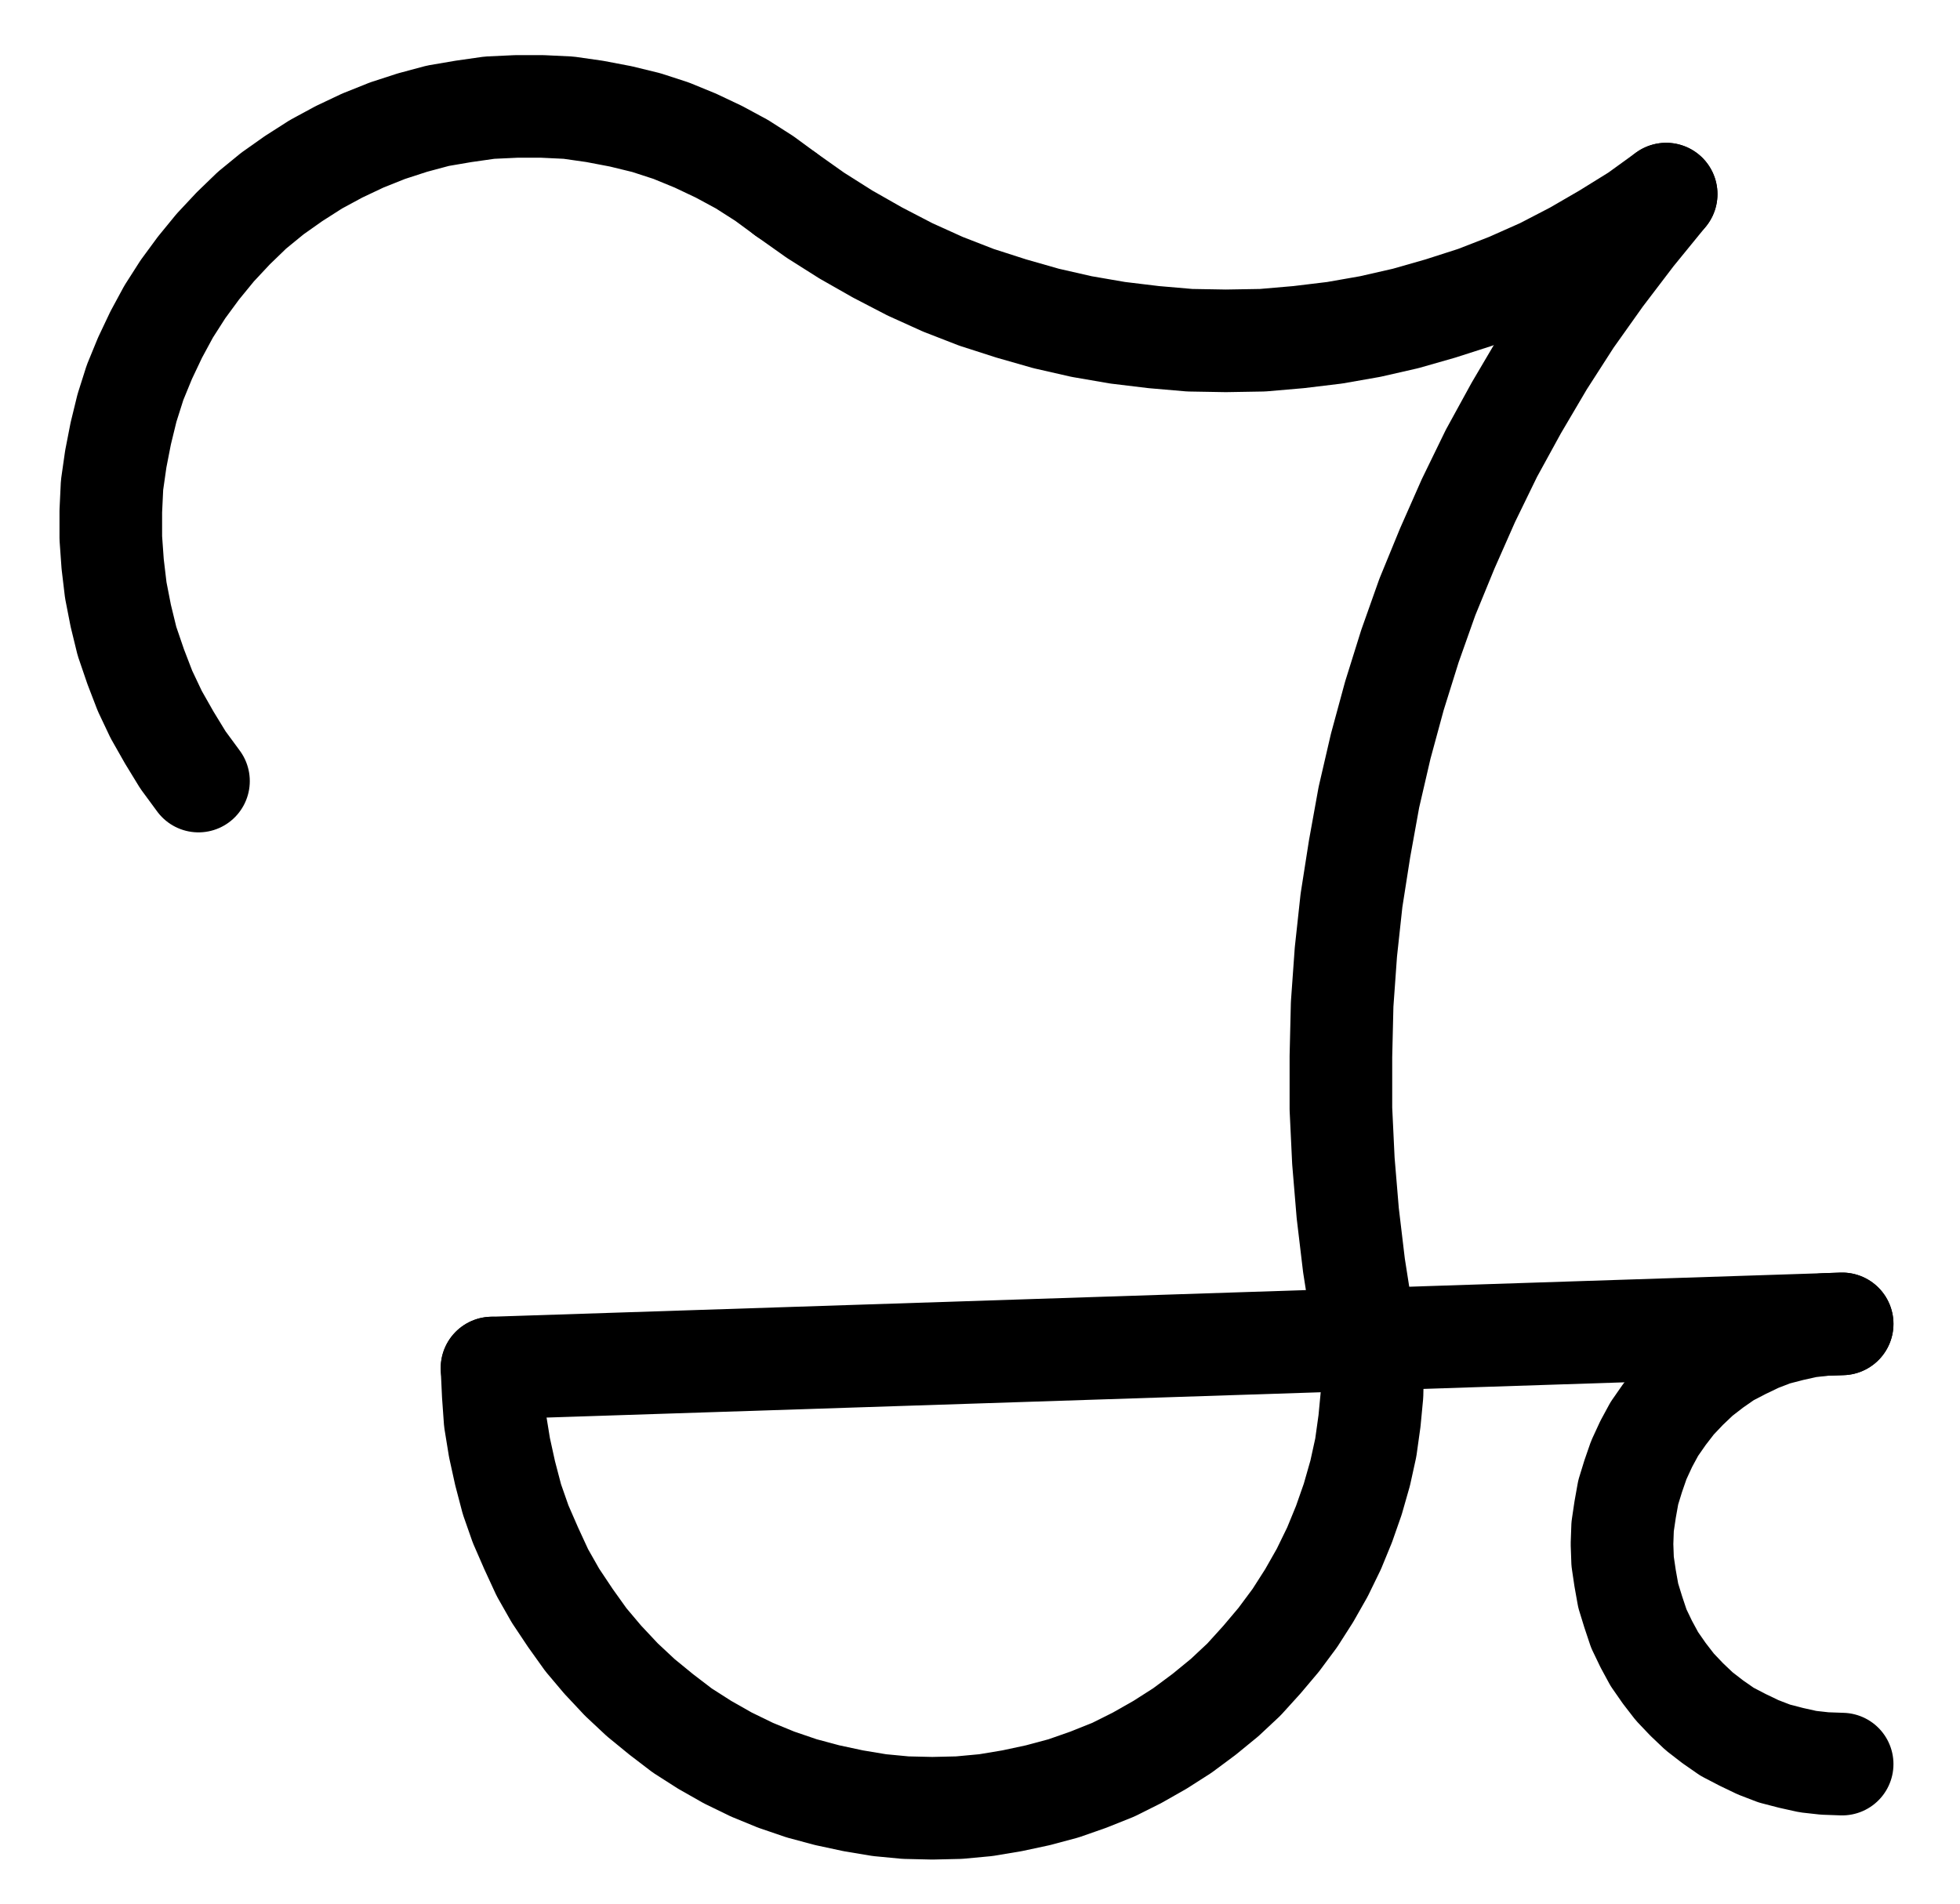 <?xml version="1.0" encoding="UTF-8" standalone="no"?>
<!-- Created with Inkscape (http://www.inkscape.org/) -->

<svg
   version="1.1"
   id="svg1"
   width="504.267"
   height="489.867"
   viewBox="0 0 504.267 489.867"
   sodipodi:docname="Glue15.pdf"
   xmlns:inkscape="http://www.inkscape.org/namespaces/inkscape"
   xmlns:sodipodi="http://sodipodi.sourceforge.net/DTD/sodipodi-0.dtd"
   xmlns="http://www.w3.org/2000/svg"
   xmlns:svg="http://www.w3.org/2000/svg">
  <defs
     id="defs1">
    <clipPath
       clipPathUnits="userSpaceOnUse"
       id="clipPath2">
      <path
         d="M 0,0.16 V 1122.56 H 793.6 V 0.16 Z"
         transform="translate(-351.52,-364.96)"
         clip-rule="evenodd"
         id="path2" />
    </clipPath>
    <clipPath
       clipPathUnits="userSpaceOnUse"
       id="clipPath4">
      <path
         d="M 0,0.16 V 1122.56 H 793.6 V 0.16 Z"
         transform="translate(-351.52,-364.96)"
         clip-rule="evenodd"
         id="path4" />
    </clipPath>
    <clipPath
       clipPathUnits="userSpaceOnUse"
       id="clipPath6">
      <path
         d="M 0,0.16 V 1122.56 H 793.6 V 0.16 Z"
         transform="translate(-578.08,-364.96)"
         clip-rule="evenodd"
         id="path6" />
    </clipPath>
    <clipPath
       clipPathUnits="userSpaceOnUse"
       id="clipPath8">
      <path
         d="M 0,0.16 V 1122.56 H 793.6 V 0.16 Z"
         transform="translate(-276,-667.04)"
         clip-rule="evenodd"
         id="path8" />
    </clipPath>
    <clipPath
       clipPathUnits="userSpaceOnUse"
       id="clipPath10">
      <path
         d="M 0,0.16 V 1122.56 H 793.6 V 0.16 Z"
         transform="translate(-3.3333333e-6)"
         clip-rule="evenodd"
         id="path10" />
    </clipPath>
    <clipPath
       clipPathUnits="userSpaceOnUse"
       id="clipPath12">
      <path
         d="M 0,0.16 V 1122.56 H 793.6 V 0.16 Z"
         transform="translate(-623.36,-655.68)"
         clip-rule="evenodd"
         id="path12" />
    </clipPath>
  </defs>
  <sodipodi:namedview
     id="namedview1"
     pagecolor="#505050"
     bordercolor="#eeeeee"
     borderopacity="1"
     inkscape:showpageshadow="0"
     inkscape:pageopacity="0"
     inkscape:pagecheckerboard="0"
     inkscape:deskcolor="#505050">
    <inkscape:page
       x="0"
       y="0"
       inkscape:label="1"
       id="page1"
       width="504.267"
       height="489.867"
       margin="0"
       bleed="0" />
  </sodipodi:namedview>
  <g
     id="g1"
     inkscape:groupmode="layer"
     inkscape:label="1">
    <path
       id="path1"
       d="m 0,0 -5.44,-4 -5.76,-3.68 -5.92,-3.2 -6.08,-2.88 -6.24,-2.56 L -35.84,-18.4 -42.4,-20 -49.12,-21.28 -55.84,-22.24 l -6.72,-0.32 h -6.72 L -76.16,-22.24 -82.88,-21.28 -89.44,-20.16 -96,-18.4 l -6.4,2.08 -6.4,2.56 -6.08,2.88 -5.92,3.2 -5.76,3.68 -5.44,3.84 -5.28,4.32 -4.8,4.64 -4.64,4.96 -4.32,5.28 -4,5.44 -3.68,5.76 -3.2,5.92 -2.88,6.08 -2.56,6.24 -2.08,6.56 -1.6,6.56 -1.28,6.56 -0.96,6.72 -0.32,6.72 v 6.88 l 0.48,6.72 0.8,6.72 1.28,6.56 1.6,6.56 2.24,6.56 2.4,6.24 2.88,6.08 3.36,5.92 3.52,5.76 4,5.44"
       style="fill:none;stroke:#000000;stroke-width:26.4;stroke-linecap:round;stroke-linejoin:round;stroke-miterlimit:10;stroke-dasharray:none;stroke-opacity:1"
       transform="translate(202.107,49.947)"
       clip-path="url(#clipPath2)" />
    <path
       id="path3"
       d="m 0,0 7.68,5.44 7.84,4.96 8.16,4.64 8.32,4.32 8.48,3.84 8.64,3.36 8.96,2.88 L 67.04,32 76.16,34.08 85.44,35.68 94.72,36.8 104,37.6 l 9.28,0.16 9.44,-0.16 L 132,36.8 141.28,35.68 150.4,34.08 159.52,32 l 8.96,-2.56 8.96,-2.88 8.64,-3.36 8.64,-3.84 8.32,-4.32 8,-4.64 8,-4.96 L 226.56,0"
       style="fill:none;stroke:#000000;stroke-width:26.4;stroke-linecap:round;stroke-linejoin:round;stroke-miterlimit:10;stroke-dasharray:none;stroke-opacity:1"
       transform="translate(202.107,49.947)"
       clip-path="url(#clipPath4)" />
    <path
       id="path5"
       d="M 0,0 -8.48,10.4 -16.64,21.12 -24.48,32.16 l -7.2,11.2 -6.88,11.68 -6.4,11.68 -5.92,12.16 -5.44,12.32 -5.12,12.48 -4.48,12.64 -4,12.8 -3.52,12.96 -3.04,13.12 -2.4,13.28 -2.08,13.28 -1.44,13.28 L -83.36,208.48 -83.68,221.92 v 13.44 l 0.64,13.44 1.12,13.44 1.6,13.44 2.08,13.28 2.72,13.12"
       style="fill:none;stroke:#000000;stroke-width:26.4;stroke-linecap:round;stroke-linejoin:round;stroke-miterlimit:10;stroke-dasharray:none;stroke-opacity:1"
       transform="translate(428.667,49.947)"
       clip-path="url(#clipPath6)" />
    <path
       id="path7"
       d="m 0,0 0.32,6.88 0.48,6.72 1.12,6.88 1.44,6.56 1.76,6.72 2.24,6.4 2.72,6.24 2.88,6.24 3.36,5.92 3.84,5.76 4,5.6 4.32,5.12 4.8,5.12 4.96,4.64 5.28,4.32 5.44,4.16 5.76,3.68 5.92,3.36 6.24,3.04 6.24,2.56 6.56,2.24 6.56,1.76 6.72,1.44 6.72,1.12 6.72,0.64 6.88,0.16 6.88,-0.16 6.88,-0.64 6.72,-1.12 6.72,-1.44 6.56,-1.76 6.4,-2.24 6.4,-2.56 6.08,-3.04 5.92,-3.36 5.76,-3.68 5.6,-4.16 5.28,-4.32 4.96,-4.64 4.64,-5.12 4.32,-5.12 L 206.56,64.32 l 3.68,-5.76 3.36,-5.92 3.04,-6.24 2.56,-6.24 2.24,-6.4 1.92,-6.72 1.44,-6.56 0.96,-6.88 0.64,-6.72 L 226.56,0"
       style="fill:none;stroke:#000000;stroke-width:26.4;stroke-linecap:round;stroke-linejoin:round;stroke-miterlimit:10;stroke-dasharray:none;stroke-opacity:1"
       transform="translate(126.587,352.027)"
       clip-path="url(#clipPath8)" />
    <path
       id="path9"
       d="M 276,667.04 623.36,655.68"
       style="fill:none;stroke:#000000;stroke-width:26.4;stroke-linecap:round;stroke-linejoin:round;stroke-miterlimit:10;stroke-dasharray:none;stroke-opacity:1"
       transform="translate(-149.413,-315.013)"
       clip-path="url(#clipPath10)" />
    <path
       id="path11"
       d="M 0,0 -4.48,0.16 -8.8,0.64 -13.12,1.6 -17.44,2.72 -21.6,4.32 l -4,1.92 -4,2.08 -3.68,2.56 -3.52,2.72 L -40,16.64 -43.04,19.84 l -2.72,3.52 -2.56,3.68 -2.08,3.84 -1.92,4.16 -1.44,4.16 -1.28,4.16 L -55.84,47.84 l -0.64,4.32 -0.16,4.48 0.16,4.48 0.64,4.32 0.8,4.48 1.28,4.16 1.44,4.32 1.92,4 2.08,3.84 2.56,3.68 2.72,3.52 L -40,96.64 -36.8,99.68 l 3.52,2.72 3.68,2.56 4,2.08 4,1.92 4.16,1.6 4.32,1.12 4.32,0.96 4.32,0.48 4.48,0.16"
       style="fill:none;stroke:#000000;stroke-width:26.4;stroke-linecap:round;stroke-linejoin:round;stroke-miterlimit:10;stroke-dasharray:none;stroke-opacity:1"
       transform="translate(473.947,340.667)"
       clip-path="url(#clipPath12)" />
  </g>
</svg>
